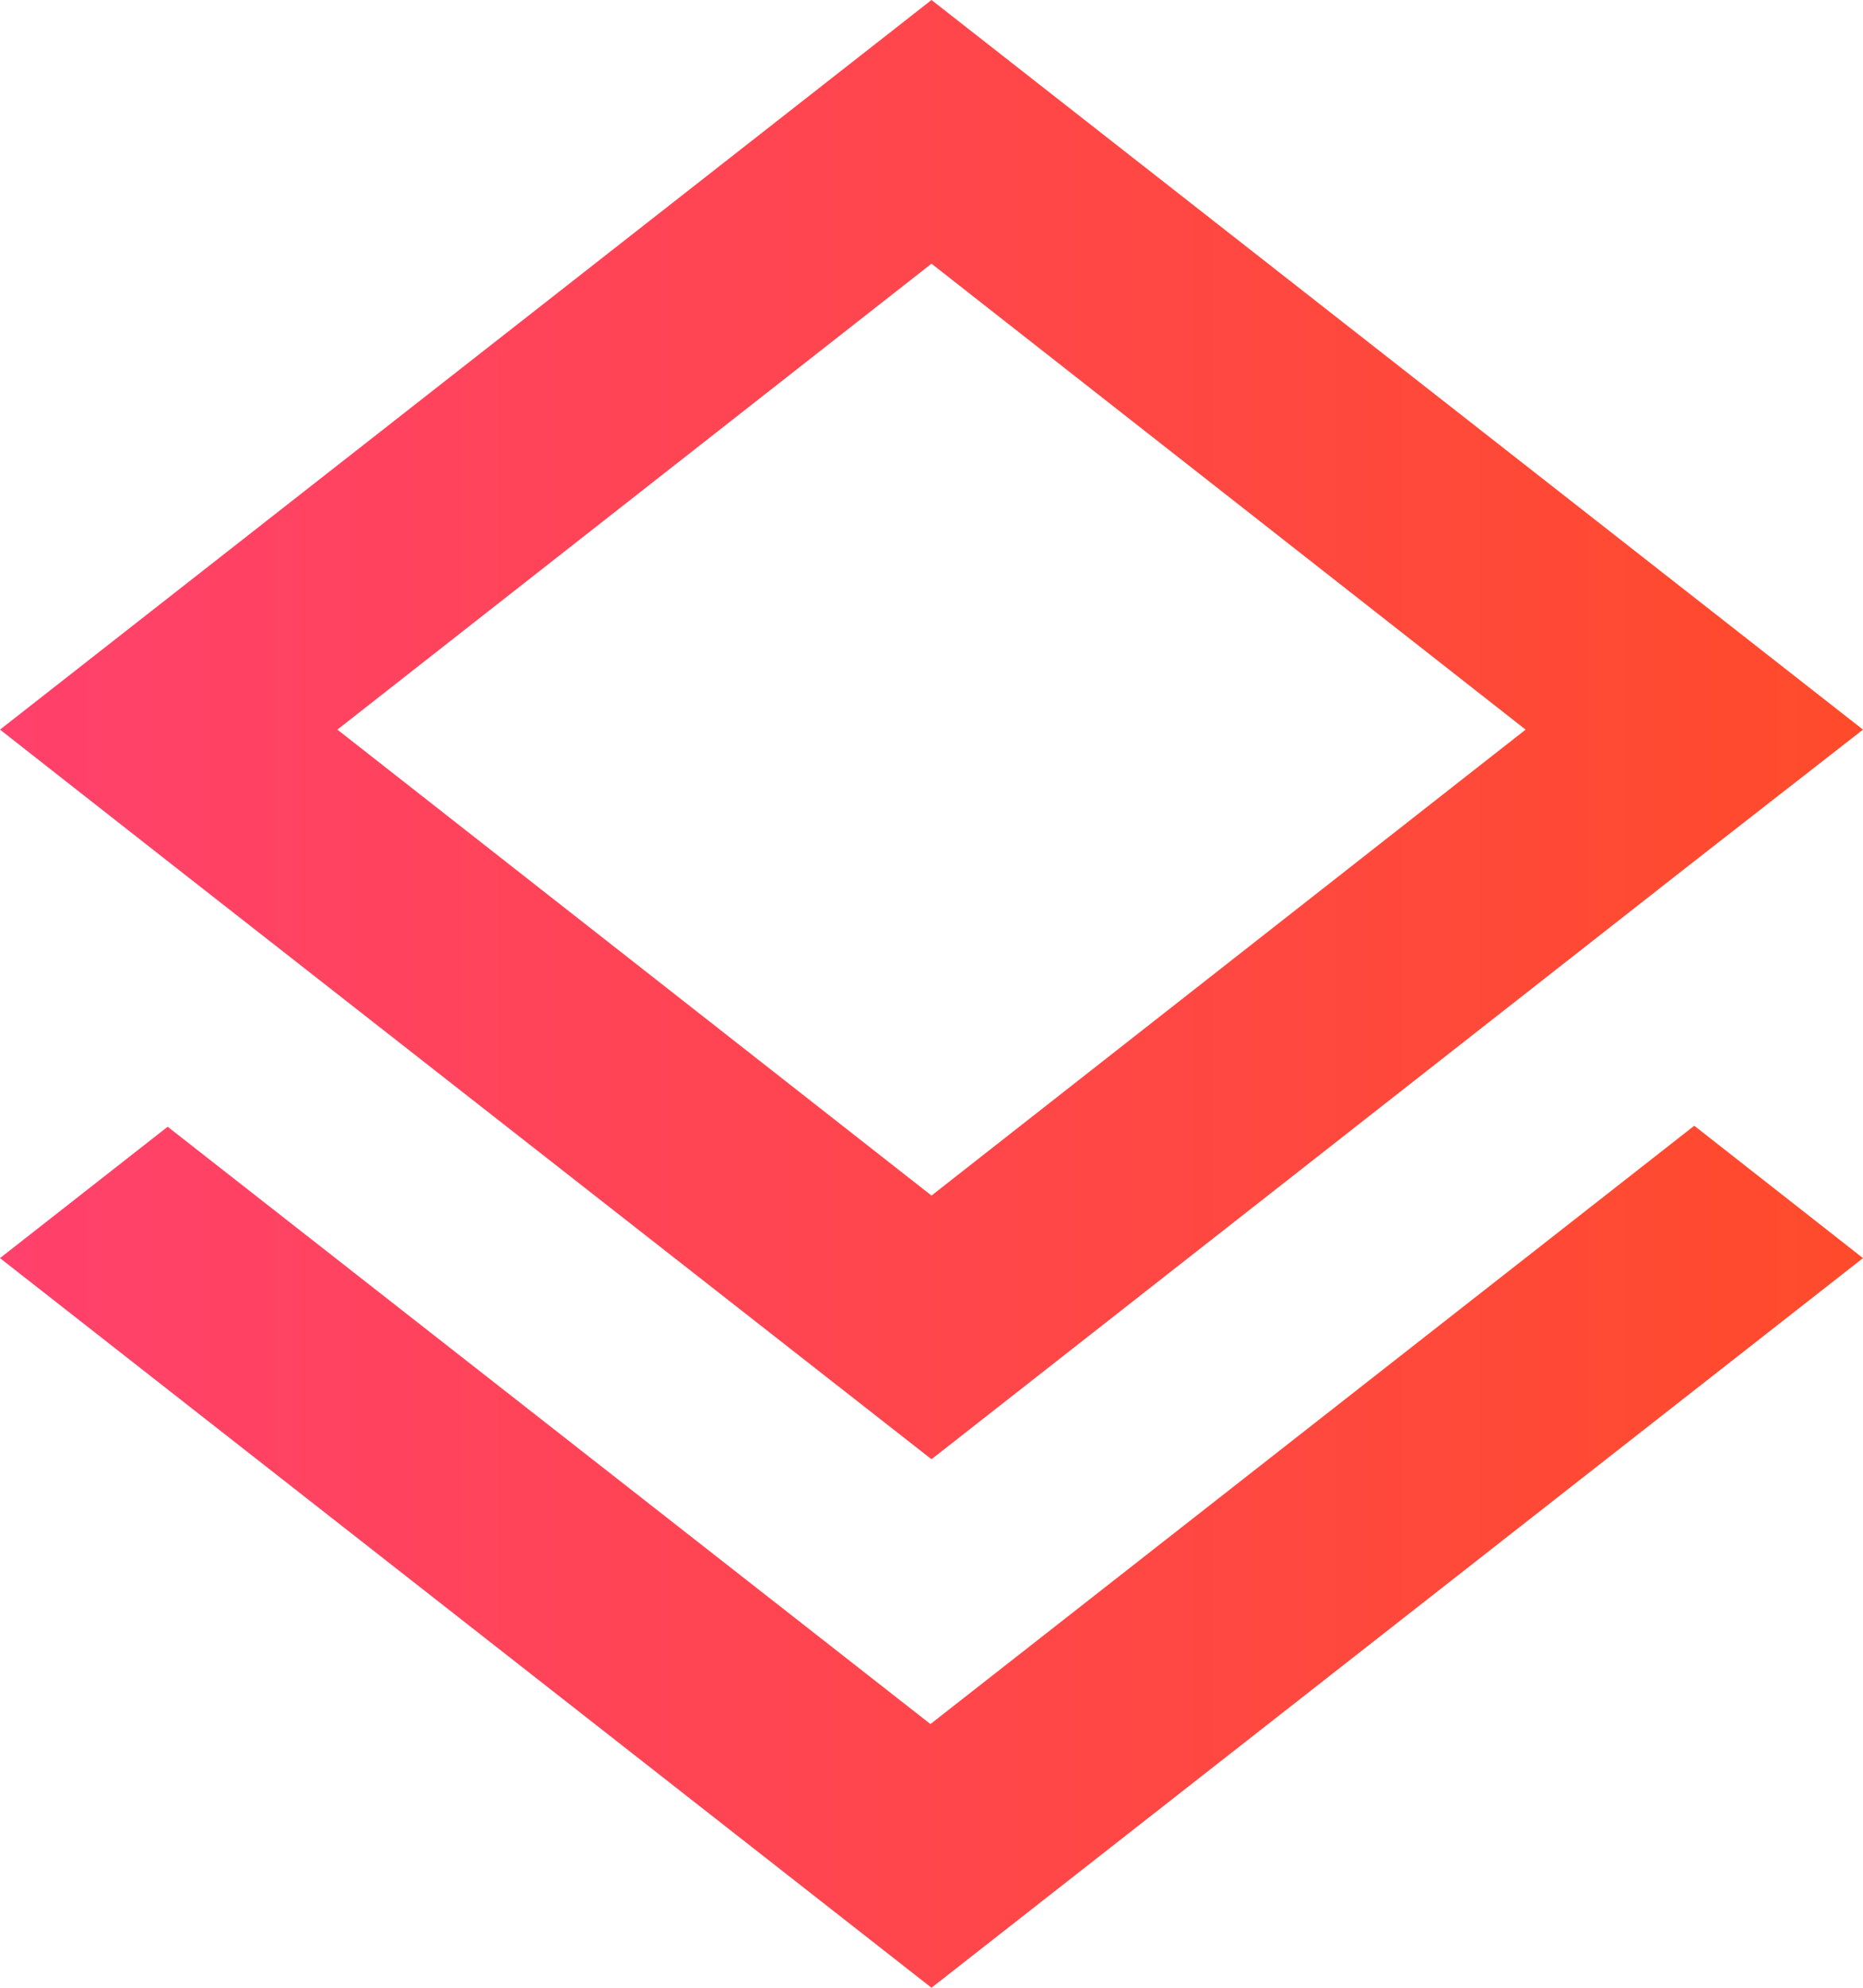 <?xml version="1.0" encoding="UTF-8"?>
<svg width="30px" height="32px" viewBox="0 0 30 32" version="1.1" xmlns="http://www.w3.org/2000/svg" xmlns:xlink="http://www.w3.org/1999/xlink">
    <!-- Generator: Sketch 52.2 (67145) - http://www.bohemiancoding.com/sketch -->
    <title>Mask</title>
    <desc>Created with Sketch.</desc>
    <defs>
        <linearGradient x1="-1.11022302e-14%" y1="50%" x2="100%" y2="50%" id="linearGradient-1">
            <stop stop-color="#FF416C" offset="0%"></stop>
            <stop stop-color="#FF4B2B" offset="100%"></stop>
        </linearGradient>
        <path d="M15,23.492 L27.267,13.877 L30,11.746 L15,0 L0,11.746 L2.717,13.877 L15,23.492 Z M15,4.245 L24.567,11.746 L15,19.247 L5.433,11.746 L15,4.245 Z M14.983,27.755 L27.283,18.123 L30,20.254 L15,32 L0,20.254 L2.7,18.139 L14.983,27.755 Z" id="path-2"></path>
    </defs>
    <g id="Symbols" stroke="none" stroke-width="1" fill="none" fill-rule="evenodd">
        <g id="rules">
            <g id="Icon-Copy-2">
                <mask id="mask-3" fill="white">
                    <use xlink:href="#path-2"></use>
                </mask>
                <use id="Mask" fill="url(#linearGradient-1)" fill-rule="nonzero" xlink:href="#path-2"></use>
            </g>
        </g>
    </g>
</svg>